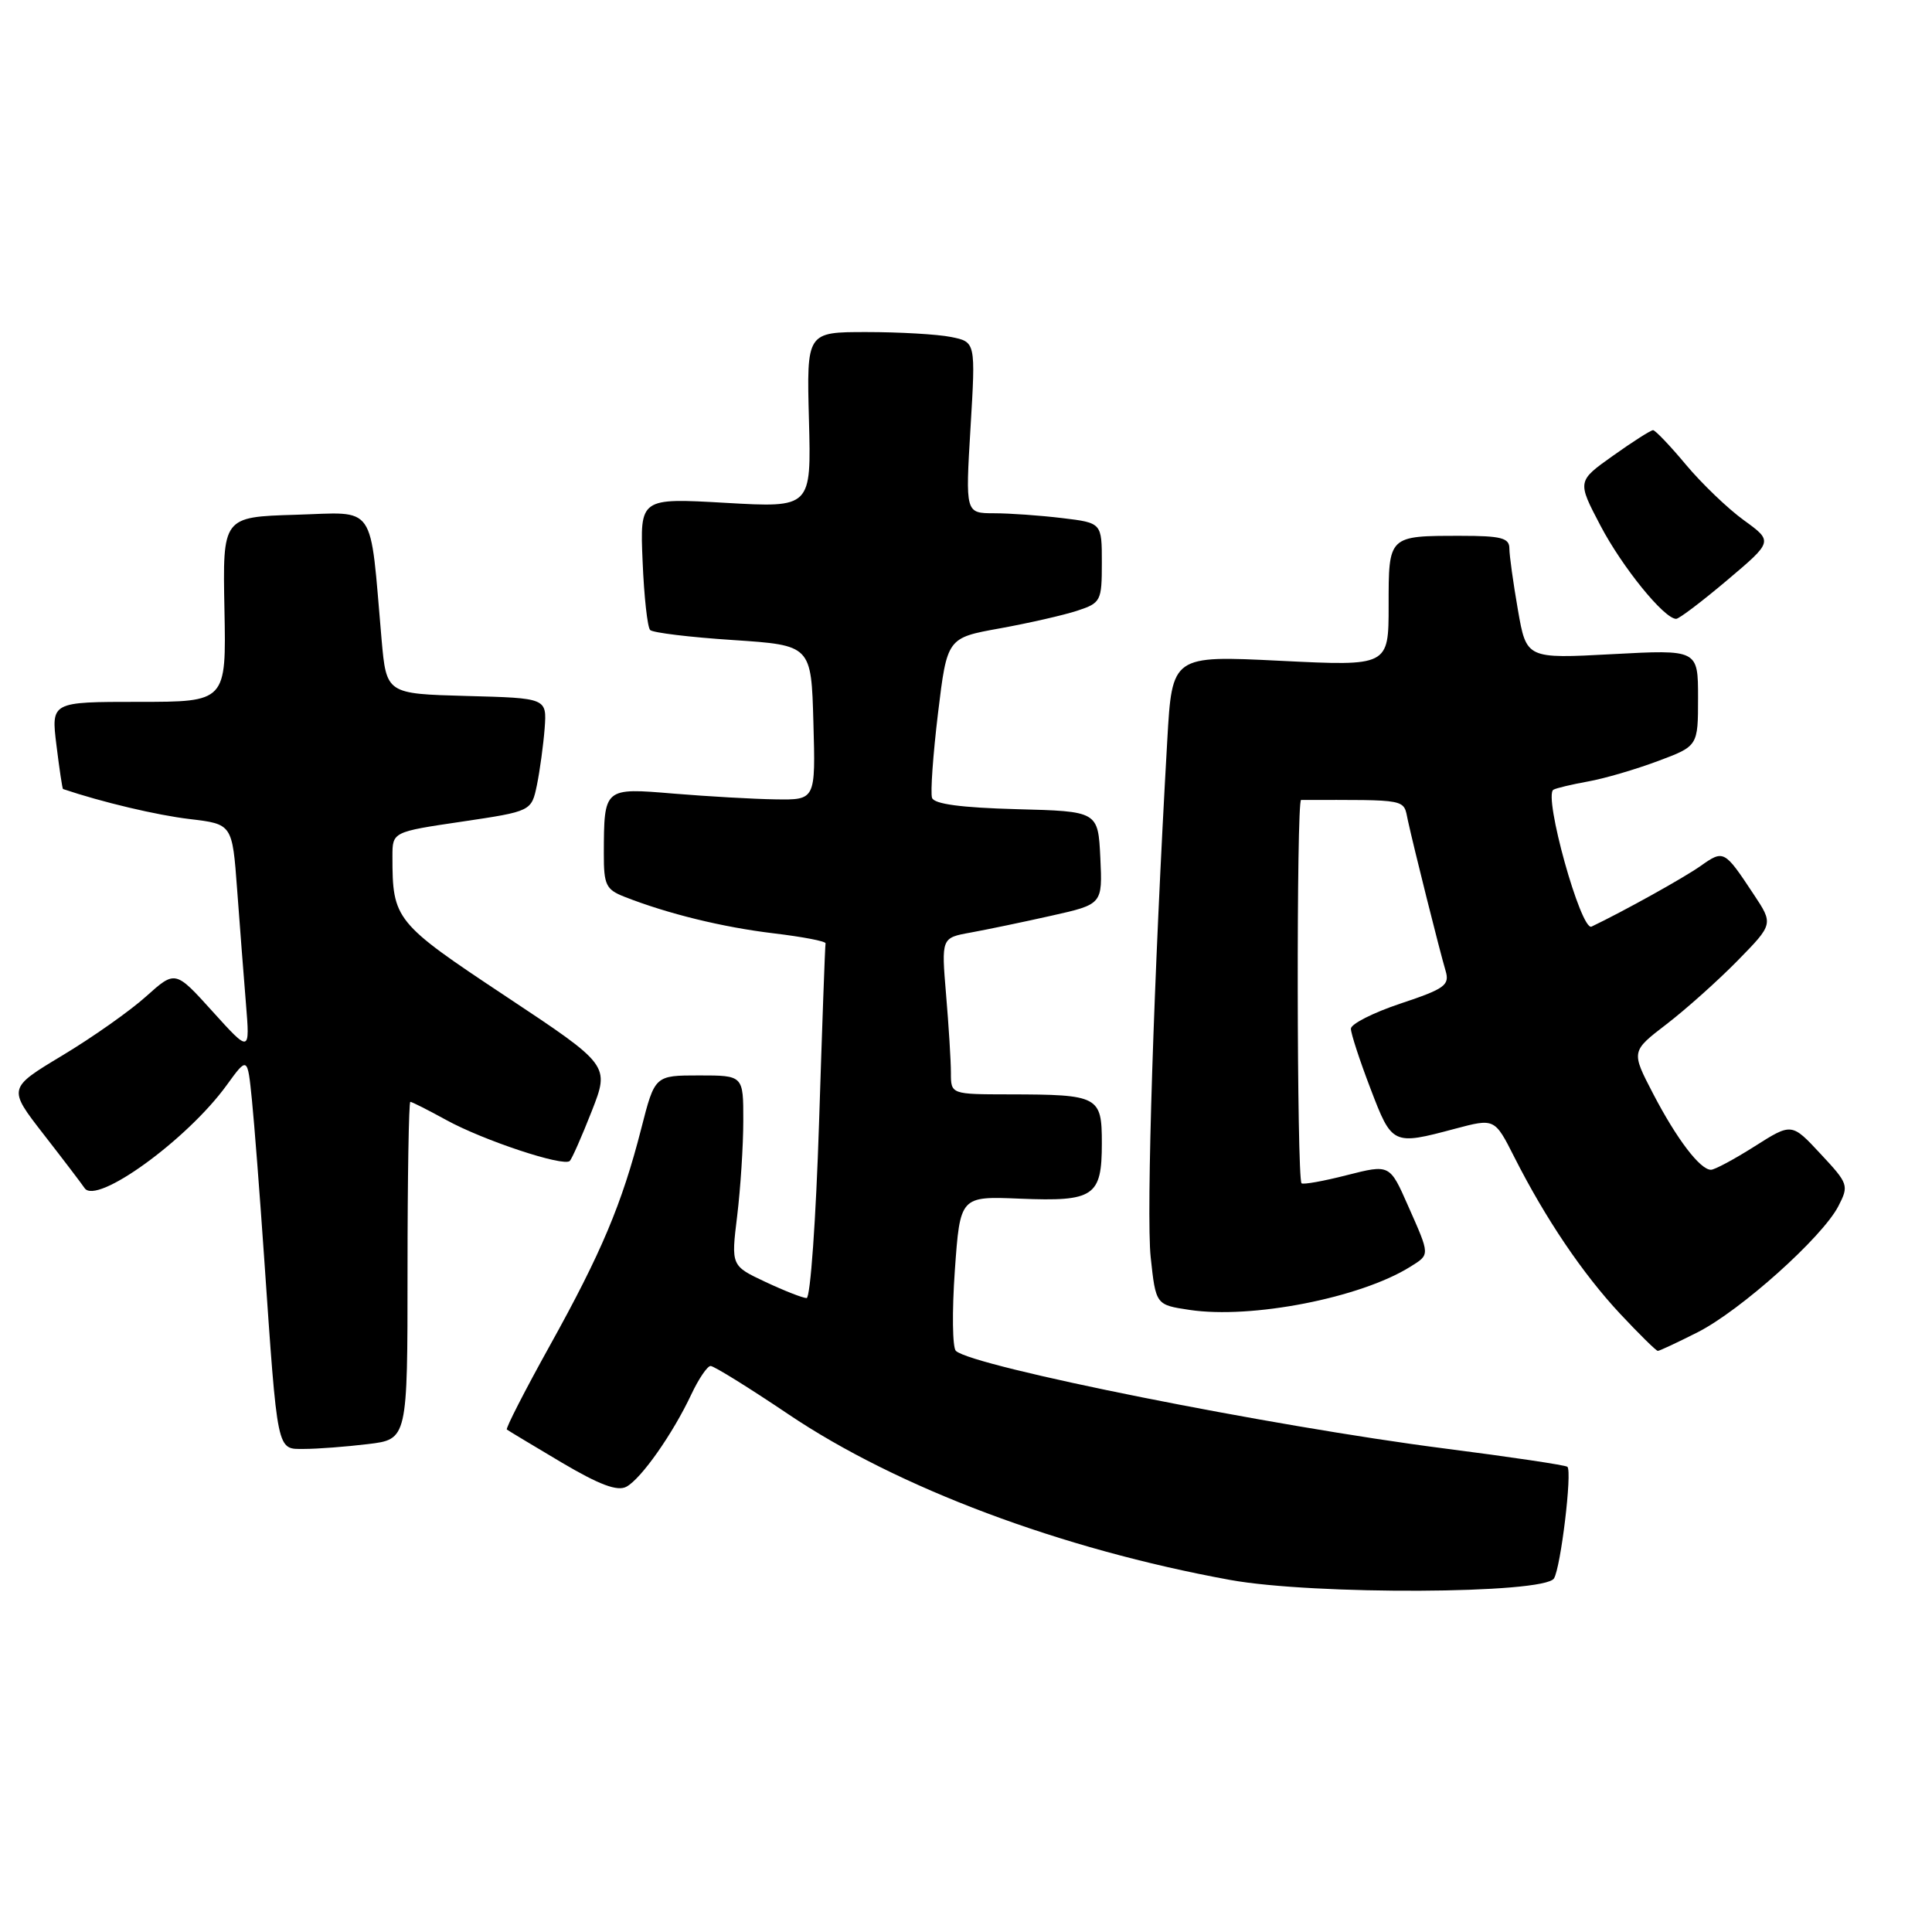 <?xml version="1.0" encoding="UTF-8" standalone="no"?>
<!DOCTYPE svg PUBLIC "-//W3C//DTD SVG 1.1//EN" "http://www.w3.org/Graphics/SVG/1.1/DTD/svg11.dtd" >
<svg xmlns="http://www.w3.org/2000/svg" xmlns:xlink="http://www.w3.org/1999/xlink" version="1.1" viewBox="0 0 256 256">
 <g >
 <path fill="currentColor"
d=" M 205.91 209.15 C 206.81 207.69 208.34 195.00 207.69 194.36 C 207.48 194.14 200.14 193.05 191.40 191.93 C 168.53 189.00 128.92 181.09 126.66 179.00 C 126.20 178.57 126.14 173.79 126.52 168.36 C 127.22 158.50 127.22 158.50 135.16 158.83 C 144.97 159.23 146.00 158.54 146.00 151.49 C 146.00 145.25 145.60 145.03 133.75 145.01 C 126.00 145.00 126.00 145.00 126.00 142.15 C 126.00 140.58 125.71 135.92 125.36 131.79 C 124.73 124.27 124.73 124.27 128.61 123.57 C 130.75 123.18 135.56 122.18 139.30 121.34 C 146.09 119.82 146.09 119.82 145.80 113.66 C 145.50 107.50 145.50 107.50 134.71 107.22 C 127.34 107.02 123.78 106.54 123.50 105.72 C 123.27 105.05 123.63 100.01 124.29 94.51 C 125.50 84.52 125.50 84.52 132.50 83.26 C 136.35 82.56 140.96 81.51 142.75 80.92 C 145.87 79.89 146.00 79.64 146.00 74.56 C 146.00 69.28 146.00 69.28 140.75 68.65 C 137.86 68.30 133.79 68.01 131.71 68.01 C 127.92 68.00 127.92 68.00 128.60 56.65 C 129.28 45.31 129.28 45.31 126.01 44.65 C 124.22 44.29 119.18 44.00 114.81 44.00 C 106.88 44.00 106.88 44.00 107.19 55.64 C 107.50 67.28 107.50 67.28 96.15 66.63 C 84.79 65.98 84.79 65.98 85.15 74.41 C 85.34 79.04 85.79 83.13 86.15 83.48 C 86.50 83.84 91.45 84.44 97.15 84.81 C 107.50 85.50 107.50 85.50 107.78 95.75 C 108.07 106.00 108.07 106.00 102.78 105.92 C 99.88 105.88 93.81 105.53 89.30 105.16 C 79.99 104.38 80.04 104.34 80.01 113.13 C 80.00 117.26 80.30 117.87 82.75 118.83 C 88.51 121.09 95.75 122.86 102.50 123.67 C 106.35 124.13 109.45 124.72 109.39 125.00 C 109.32 125.28 108.94 135.96 108.53 148.75 C 108.12 161.54 107.38 172.00 106.88 172.00 C 106.39 172.00 103.93 171.04 101.42 169.86 C 96.87 167.72 96.87 167.72 97.68 161.11 C 98.12 157.47 98.49 151.80 98.49 148.50 C 98.50 142.50 98.50 142.50 92.64 142.50 C 86.77 142.50 86.77 142.50 84.98 149.50 C 82.42 159.52 79.68 166.02 72.84 178.33 C 69.53 184.29 66.98 189.28 67.16 189.42 C 67.35 189.57 70.62 191.53 74.42 193.79 C 79.43 196.75 81.81 197.64 83.00 197.00 C 84.96 195.95 89.16 189.97 91.61 184.75 C 92.58 182.69 93.73 181.00 94.16 181.00 C 94.60 181.00 99.23 183.87 104.44 187.38 C 118.94 197.15 140.61 205.27 163.00 209.35 C 174.06 211.36 204.63 211.22 205.91 209.15 Z  M 48.75 191.35 C 54.00 190.72 54.00 190.72 54.00 168.36 C 54.00 156.06 54.17 146.00 54.37 146.00 C 54.58 146.00 56.72 147.08 59.12 148.40 C 64.04 151.11 74.70 154.64 75.50 153.83 C 75.79 153.54 77.10 150.57 78.41 147.23 C 80.79 141.15 80.79 141.15 67.01 132.01 C 52.33 122.27 52.00 121.86 52.00 113.49 C 52.00 110.23 52.00 110.23 61.21 108.87 C 70.42 107.50 70.42 107.50 71.15 104.00 C 71.54 102.08 72.00 98.70 72.17 96.50 C 72.46 92.50 72.46 92.50 61.83 92.22 C 51.20 91.93 51.20 91.93 50.56 84.72 C 48.96 66.37 50.01 67.89 39.15 68.21 C 29.50 68.50 29.50 68.50 29.74 80.75 C 29.98 93.00 29.98 93.00 18.37 93.00 C 6.77 93.00 6.77 93.00 7.48 98.75 C 7.87 101.91 8.26 104.52 8.35 104.55 C 13.50 106.29 20.80 108.02 25.14 108.53 C 30.78 109.20 30.78 109.20 31.42 117.85 C 31.77 122.61 32.30 129.43 32.59 133.00 C 33.12 139.50 33.12 139.50 28.17 134.03 C 23.23 128.56 23.23 128.56 19.36 132.03 C 17.24 133.94 12.25 137.46 8.27 139.85 C 1.04 144.20 1.04 144.20 5.77 150.29 C 8.37 153.63 10.82 156.85 11.21 157.43 C 12.76 159.74 24.80 151.02 30.03 143.80 C 32.80 139.98 32.80 139.98 33.38 145.74 C 33.70 148.91 34.42 158.25 34.99 166.50 C 36.81 192.83 36.63 192.00 40.32 191.99 C 42.07 191.99 45.86 191.70 48.75 191.35 Z  M 224.95 176.53 C 230.63 173.65 241.46 163.95 243.59 159.83 C 245.01 157.08 244.93 156.85 241.23 152.89 C 237.41 148.78 237.41 148.78 232.51 151.89 C 229.81 153.60 227.21 155.00 226.71 155.00 C 225.27 155.00 222.16 150.91 219.04 144.91 C 216.13 139.31 216.13 139.31 220.81 135.72 C 223.39 133.74 227.63 129.95 230.24 127.29 C 234.99 122.44 234.99 122.44 232.35 118.47 C 228.48 112.62 228.40 112.58 225.33 114.75 C 223.11 116.32 215.15 120.74 210.89 122.78 C 209.49 123.45 204.47 105.40 205.84 104.64 C 206.20 104.43 208.26 103.94 210.42 103.55 C 212.57 103.17 216.73 101.95 219.67 100.85 C 225.00 98.86 225.00 98.86 225.00 92.46 C 225.00 86.07 225.00 86.07 213.63 86.68 C 202.26 87.29 202.26 87.29 201.13 80.81 C 200.51 77.25 200.00 73.59 200.00 72.67 C 200.00 71.28 198.91 71.00 193.58 71.00 C 183.93 71.00 184.00 70.94 184.00 80.24 C 184.00 88.27 184.00 88.27 169.66 87.56 C 155.31 86.85 155.31 86.85 154.67 98.08 C 152.88 129.41 151.87 160.92 152.47 166.57 C 153.15 172.90 153.15 172.90 157.63 173.57 C 165.82 174.80 180.25 171.98 186.84 167.87 C 189.51 166.20 189.52 166.42 186.57 159.76 C 184.15 154.27 184.15 154.27 178.48 155.71 C 175.37 156.51 172.66 156.99 172.46 156.79 C 171.83 156.16 171.77 106.00 172.40 106.00 C 186.85 105.99 185.92 105.81 186.56 108.75 C 187.36 112.41 190.75 125.95 191.55 128.64 C 192.11 130.54 191.45 131.02 185.59 132.97 C 181.96 134.18 179.00 135.68 179.00 136.31 C 179.00 136.94 180.16 140.50 181.59 144.23 C 184.45 151.73 184.53 151.77 192.78 149.57 C 198.05 148.17 198.05 148.17 200.66 153.33 C 204.78 161.47 209.71 168.77 214.68 174.09 C 217.21 176.79 219.45 179.00 219.67 179.00 C 219.89 179.00 222.26 177.89 224.95 176.53 Z  M 228.87 76.87 C 234.94 71.74 234.94 71.74 231.08 68.94 C 228.96 67.41 225.50 64.09 223.40 61.58 C 221.30 59.06 219.33 57.00 219.04 57.00 C 218.74 57.00 216.35 58.52 213.74 60.38 C 208.98 63.76 208.98 63.76 212.06 69.63 C 214.94 75.13 220.51 82.00 222.10 82.00 C 222.49 82.00 225.53 79.69 228.87 76.87 Z "/>
</g>
</svg>